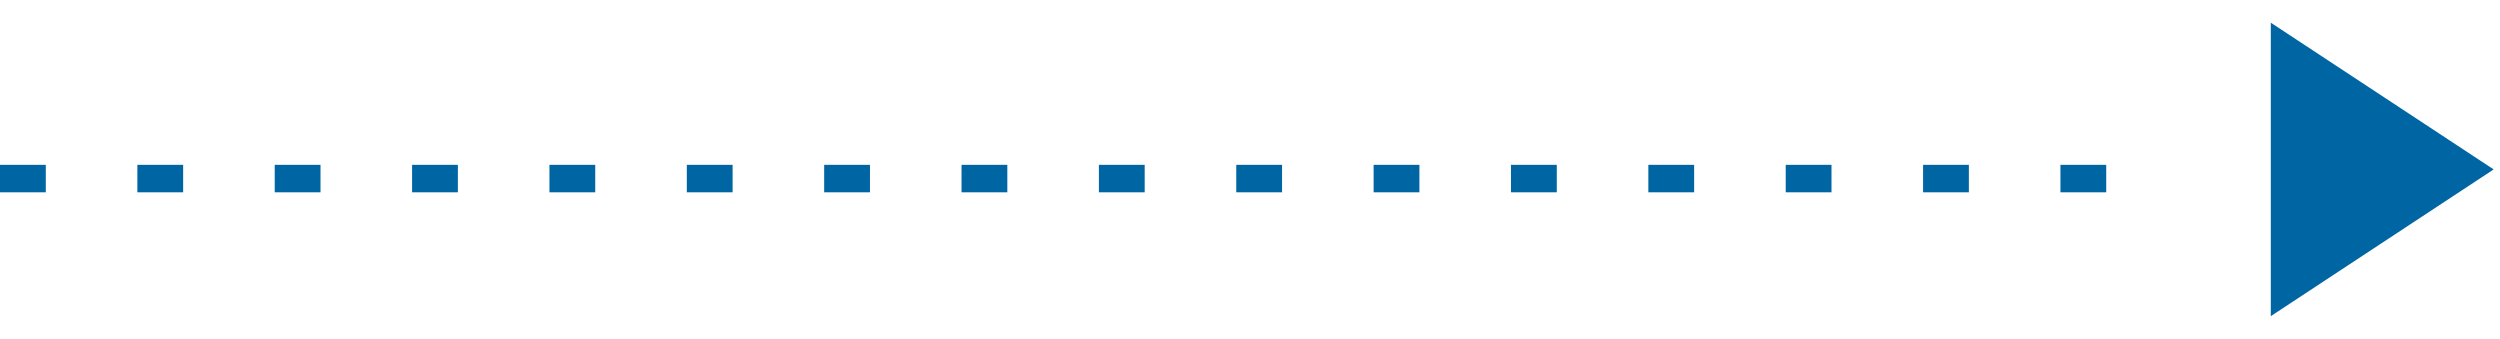 <svg width="273" height="37" viewBox="0 0 273 37" fill="none" xmlns="http://www.w3.org/2000/svg">
<line x1="1.31134e-07" y1="19.5" x2="230.67" y2="19.5" stroke="#0065A3" stroke-width="3" stroke-dasharray="5 10 5 10 5 10 5 10"/>
<path d="M272.308 18.5L247.972 34.522L247.972 2.479L272.308 18.5Z" fill="#0065A3"/>
</svg>

